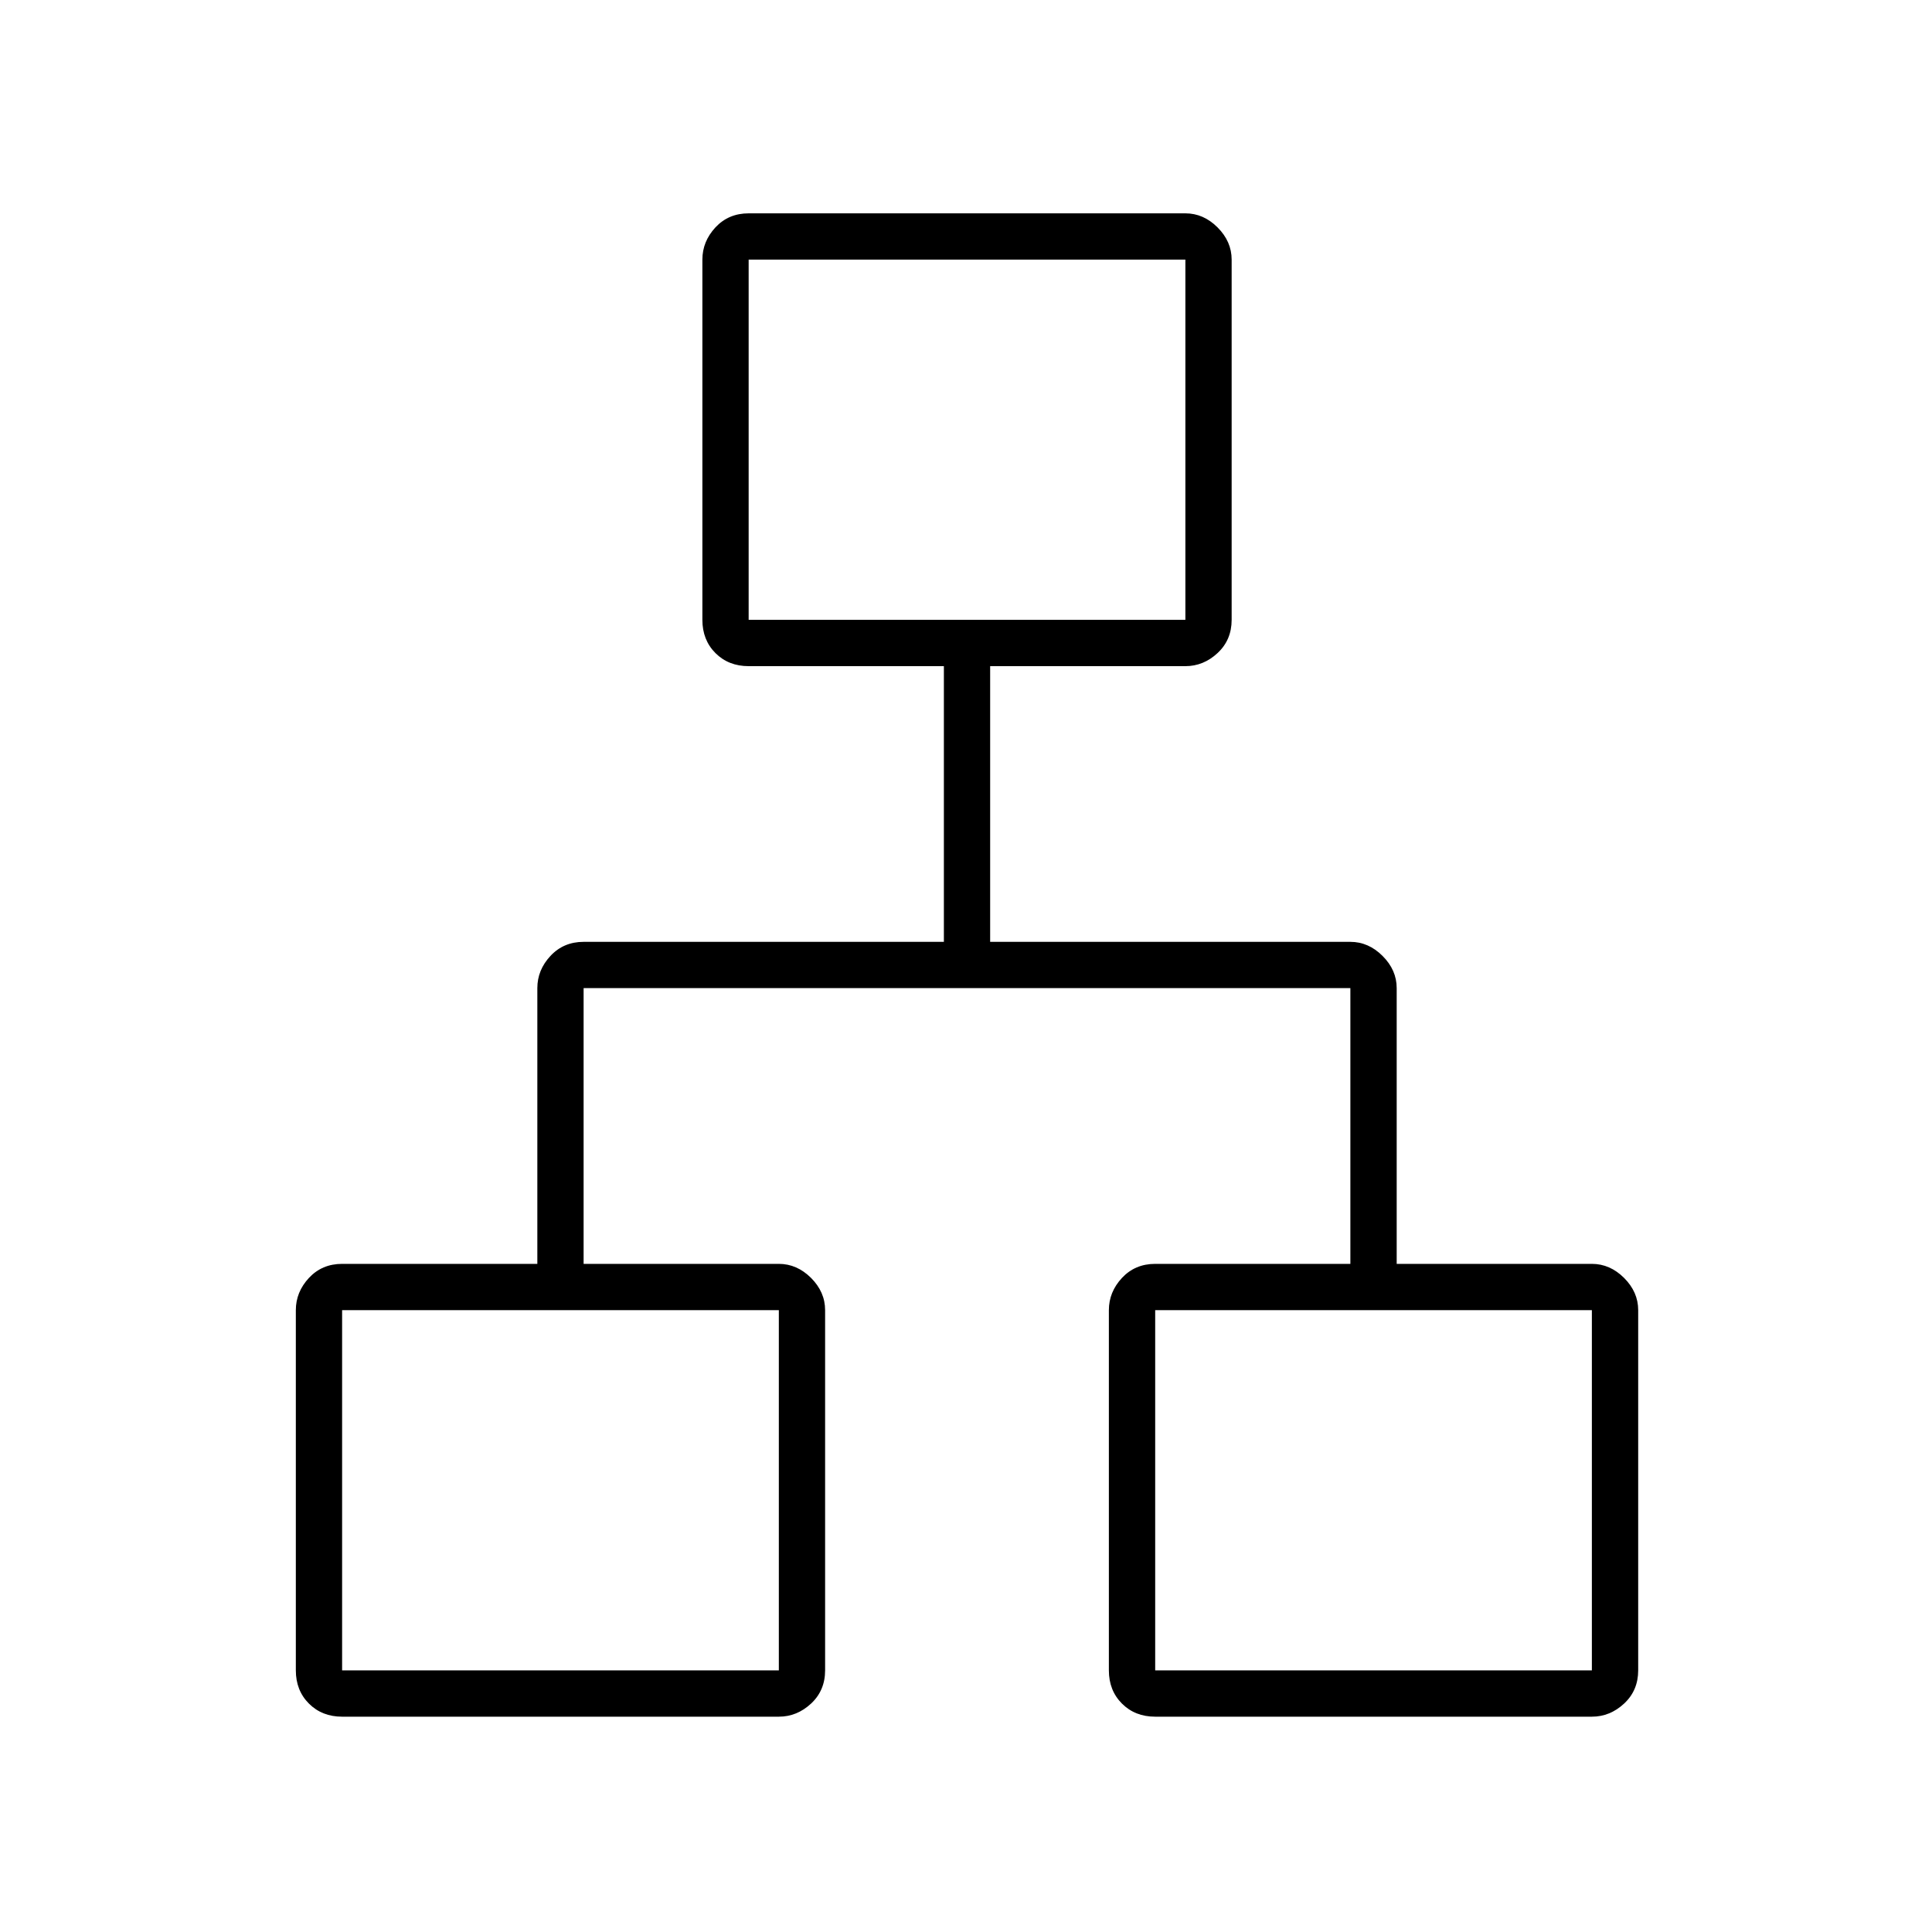 <svg xmlns="http://www.w3.org/2000/svg" height="40" width="40"><path d="M7.083 35.542q-.416 0-.687-.271-.271-.271-.271-.688v-7.458q0-.375.271-.667.271-.291.687-.291h4.042v-5.709q0-.375.271-.666.271-.292.687-.292h7.459v-5.708H15.5q-.417 0-.688-.271-.27-.271-.27-.688V5.375q0-.375.27-.667.271-.291.688-.291h9.042q.375 0 .666.291.292.292.292.667v7.458q0 .417-.292.688-.291.271-.666.271H20.5V19.5h7.458q.375 0 .667.292.292.291.292.666v5.709h4.041q.375 0 .667.291.292.292.292.667v7.458q0 .417-.292.688-.292.271-.667.271h-9.041q-.417 0-.688-.271-.271-.271-.271-.688v-7.458q0-.375.271-.667.271-.291.688-.291h4.041v-5.709H12.083v5.709h4.042q.375 0 .667.291.291.292.291.667v7.458q0 .417-.291.688-.292.271-.667.271ZM15.5 12.833h9.042V5.375H15.5Zm-8.417 21.75h9.042v-7.458H7.083Zm16.834 0h9.041v-7.458h-9.041ZM20 12.833Zm-3.875 14.292Zm7.792 0Z"/></svg>